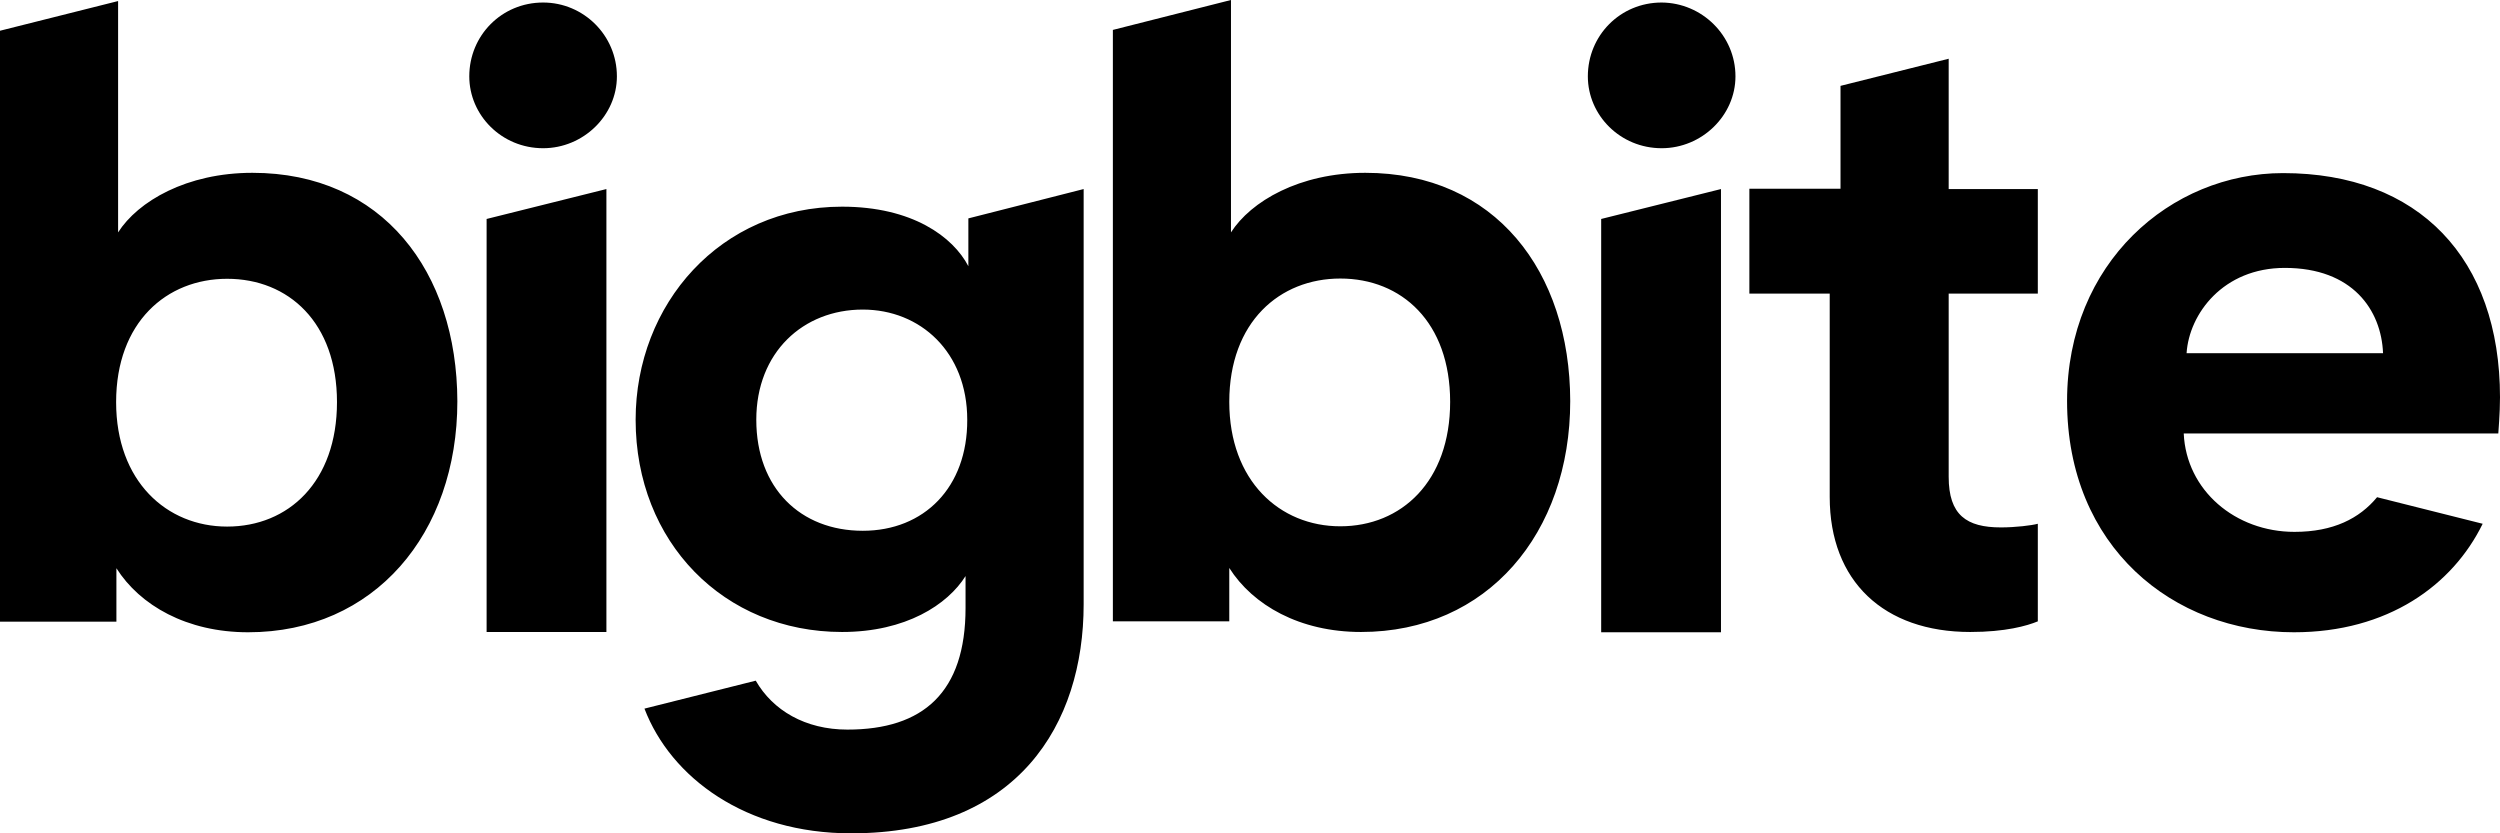 <svg width="87" height="29" viewBox="0 0 87 29" fill="none" xmlns="http://www.w3.org/2000/svg">
    <path d="M8.783 6.014C6.491 6.014 4.801 7.007 4.11 8.087V0.039H4.1L0 1.07V21.633H4.051V19.774C4.871 21.069 6.501 22.003 8.635 22.003C13.031 22.003 15.916 18.568 15.916 13.965C15.906 9.449 13.308 6.014 8.783 6.014ZM7.904 18.325C5.799 18.325 4.041 16.748 4.041 13.994C4.041 11.211 5.799 9.702 7.904 9.702C10.038 9.702 11.727 11.22 11.727 13.994C11.727 16.767 10.038 18.325 7.904 18.325ZM47.511 6.014C45.219 6.014 43.53 7.007 42.838 8.087V0L38.728 1.041V21.623H42.779V19.765C43.599 21.059 45.229 21.993 47.363 21.993C51.759 21.993 54.644 18.558 54.644 13.955C54.634 9.449 52.036 6.014 47.511 6.014ZM46.642 18.315C44.537 18.315 42.779 16.738 42.779 13.984C42.779 11.201 44.537 9.693 46.642 9.693C48.776 9.693 50.465 11.211 50.465 13.984C50.465 16.758 48.766 18.315 46.642 18.315ZM21.103 6.579L16.934 7.62V21.993H21.103V6.579ZM21.468 2.657C21.468 4.019 20.303 5.158 18.9 5.158C17.457 5.158 16.331 4.009 16.331 2.657C16.331 1.236 17.457 0.088 18.9 0.088C20.312 0.088 21.468 1.236 21.468 2.657ZM60.394 2.657C60.394 4.019 59.228 5.158 57.825 5.158C56.383 5.158 55.257 4.009 55.257 2.657C55.257 1.236 56.383 0.088 57.825 0.088C59.228 0.097 60.394 1.236 60.394 2.657ZM70.916 10.218V6.579H67.814V2.044L64.05 2.988V6.569H60.878V10.218H63.674V17.293C63.674 20.232 65.561 21.993 68.565 21.993C69.79 21.993 70.54 21.779 70.916 21.623V18.227C70.699 18.286 70.135 18.354 69.632 18.354C68.436 18.354 67.814 17.925 67.814 16.592V10.218H70.916ZM79.847 18.509C77.792 18.509 76.083 17.069 75.994 15.084H86.941C86.941 15.025 87 14.412 87 13.829C87 8.992 84.174 6.024 79.452 6.024C75.54 6.024 71.934 9.148 71.934 13.955C71.934 19.035 75.629 22.003 79.827 22.003C83.097 22.003 85.35 20.368 86.397 18.227L82.722 17.303C82.11 18.042 81.201 18.509 79.847 18.509ZM79.511 9.323C81.873 9.323 82.87 10.792 82.93 12.291H76.093C76.182 10.919 77.367 9.323 79.511 9.323ZM33.699 7.6V9.264C33.166 8.243 31.753 7.192 29.303 7.192C25.065 7.192 22.12 10.588 22.12 14.607C22.12 18.869 25.193 21.993 29.303 21.993C31.526 21.993 32.978 21.04 33.601 20.047V21.156C33.601 24.095 32.129 25.39 29.491 25.39C28.019 25.39 26.892 24.718 26.3 23.687L22.427 24.66C23.346 27.063 25.954 29 29.619 29C35.428 29 37.711 25.195 37.711 21.03V6.579L33.699 7.6ZM30.024 18.471C27.86 18.471 26.319 16.991 26.319 14.607C26.319 12.262 27.95 10.773 30.024 10.773C32.03 10.773 33.66 12.252 33.66 14.607C33.67 16.962 32.158 18.471 30.024 18.471ZM59.89 6.579L55.721 7.62V22.003H59.89V6.579Z" fill="currentColor"></path>
</svg>